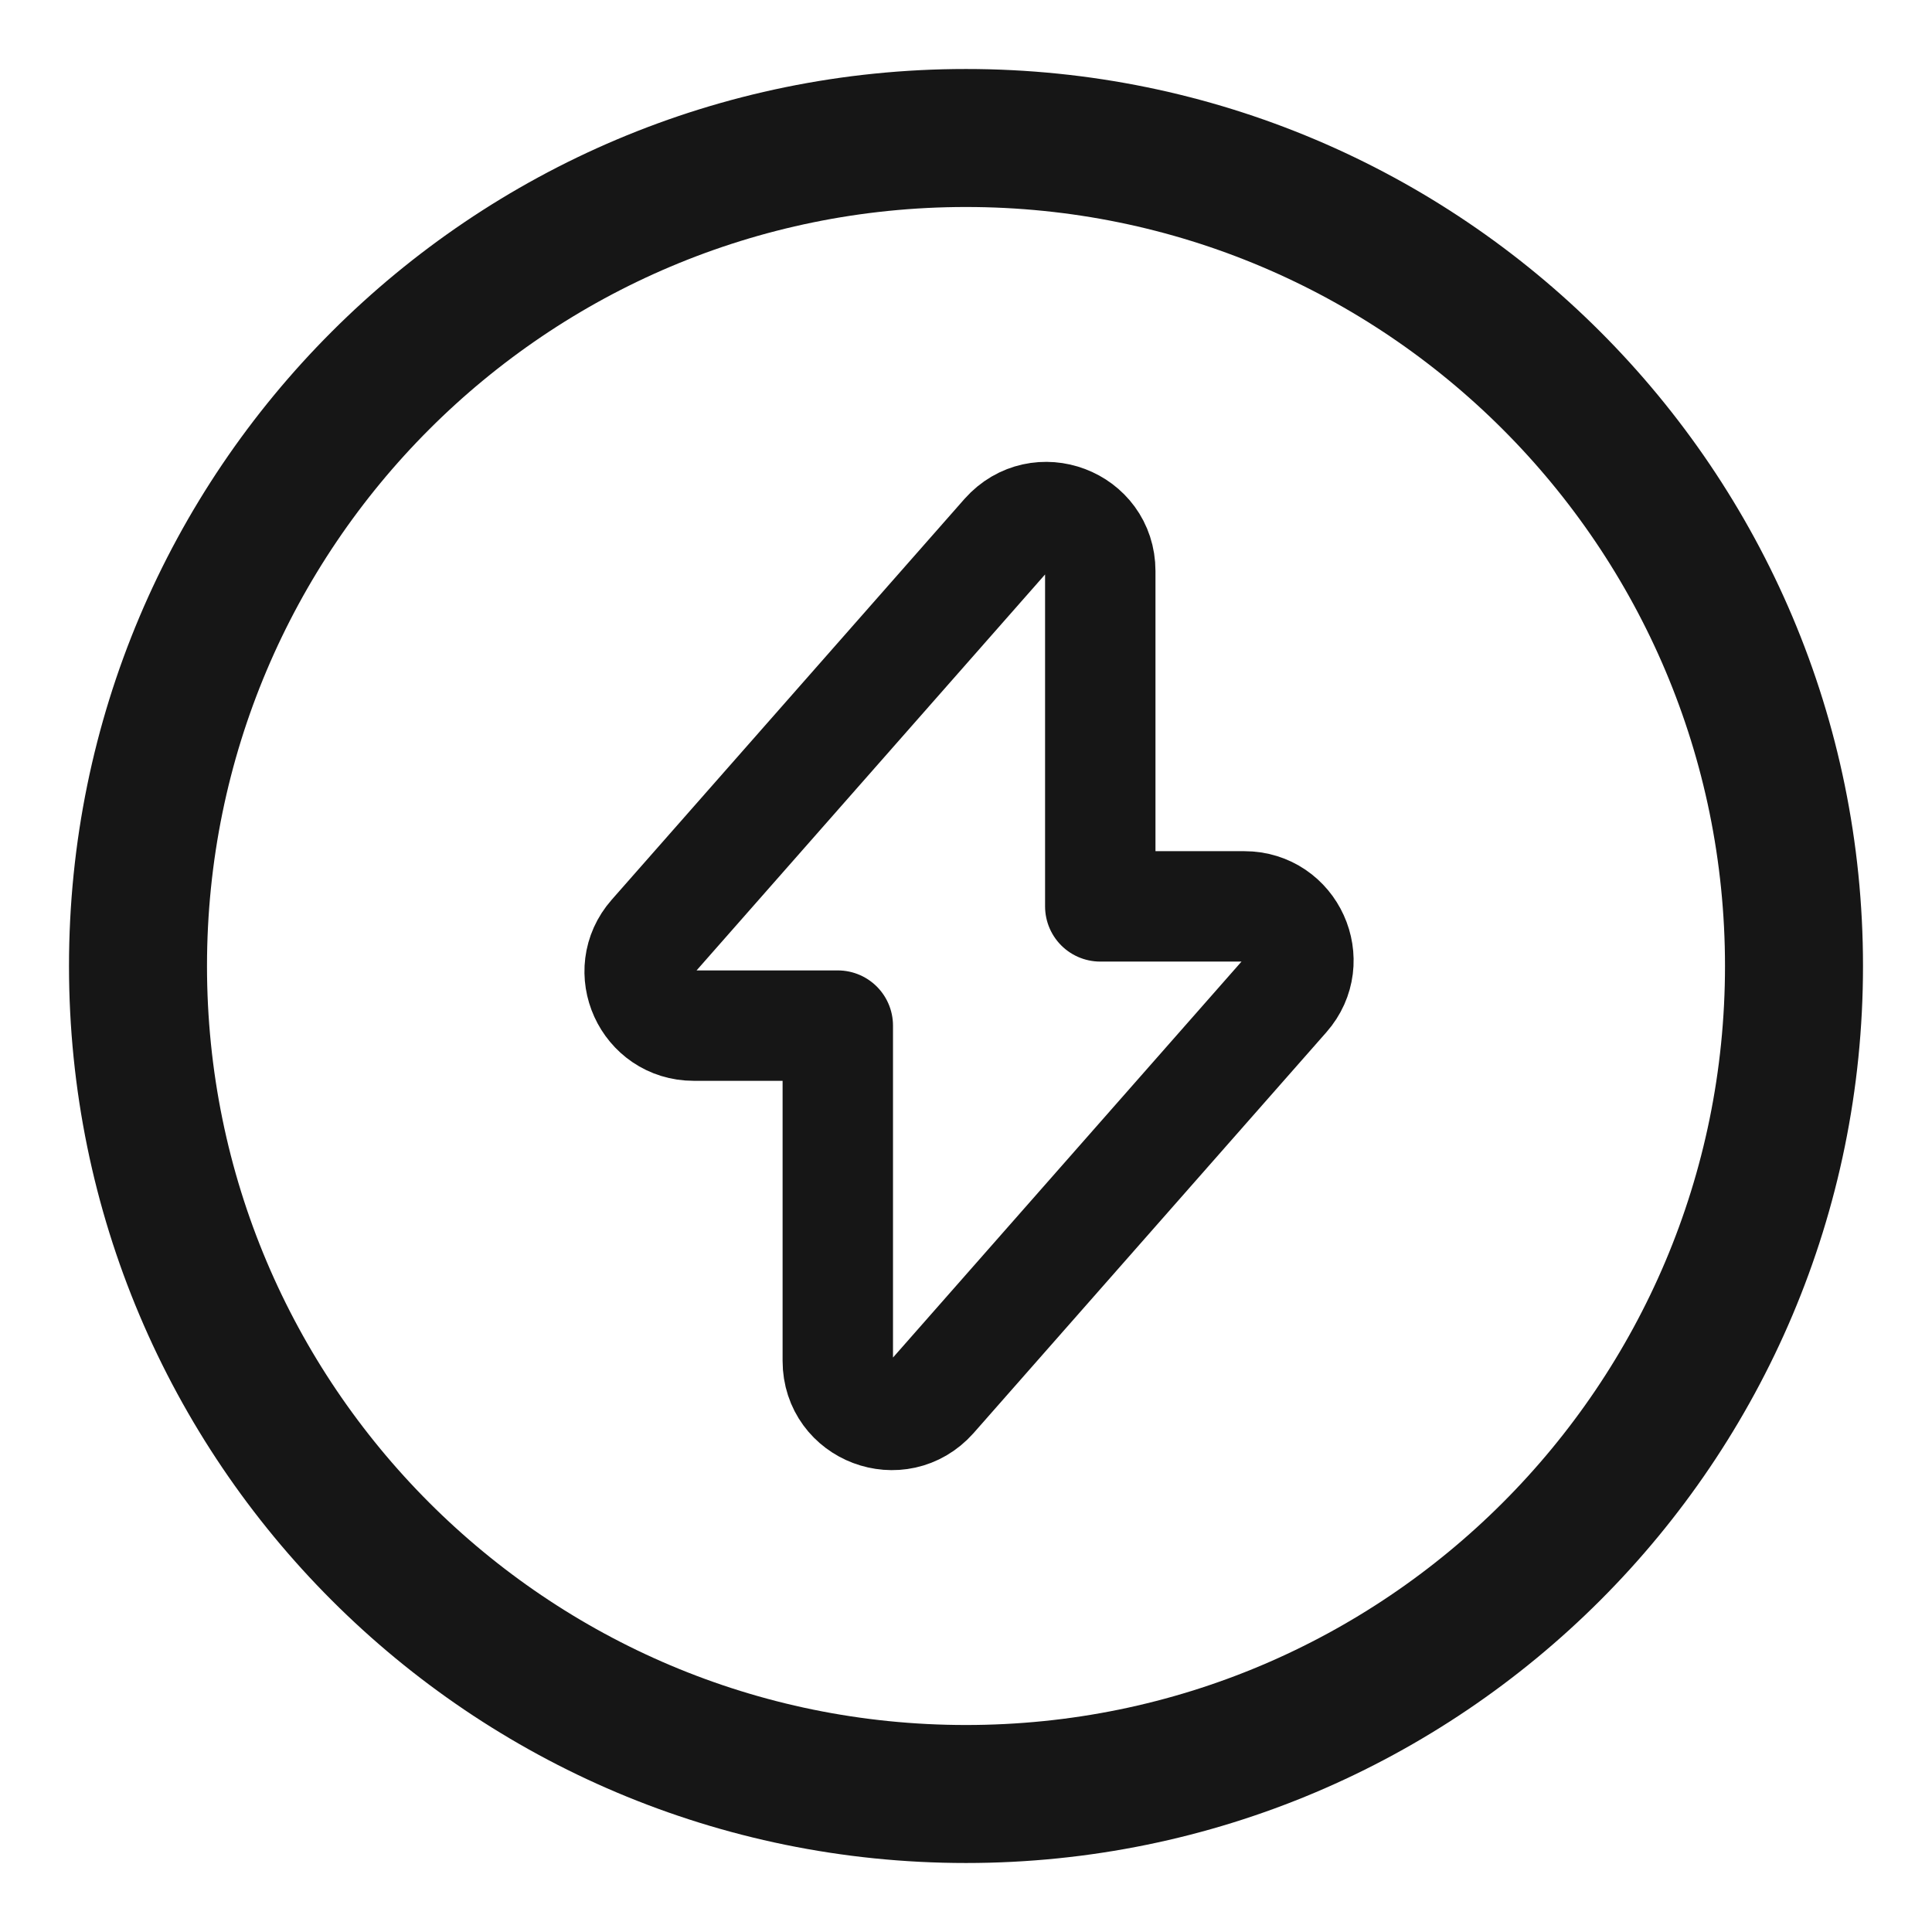 <svg width="14" height="14" viewBox="0 0 14 14" fill="none" xmlns="http://www.w3.org/2000/svg">
<path d="M5.027 7.432H6.071V9.862C6.071 10.222 6.515 10.39 6.755 10.12L9.311 7.216C9.533 6.964 9.353 6.568 9.017 6.568H7.973V4.138C7.973 3.778 7.529 3.61 7.289 3.88L4.733 6.784C4.511 7.036 4.691 7.432 5.027 7.432Z" stroke="#161616" stroke-width="0.8" stroke-miterlimit="10" stroke-linecap="round" stroke-linejoin="round"/>
<path d="M7 13C10.314 13 13 10.314 13 7C13 3.686 10.314 1 7 1C3.686 1 1 3.686 1 7C1 10.314 3.686 13 7 13Z" stroke="#161616" stroke-miterlimit="10" stroke-linecap="round" stroke-linejoin="round"/>
</svg>
